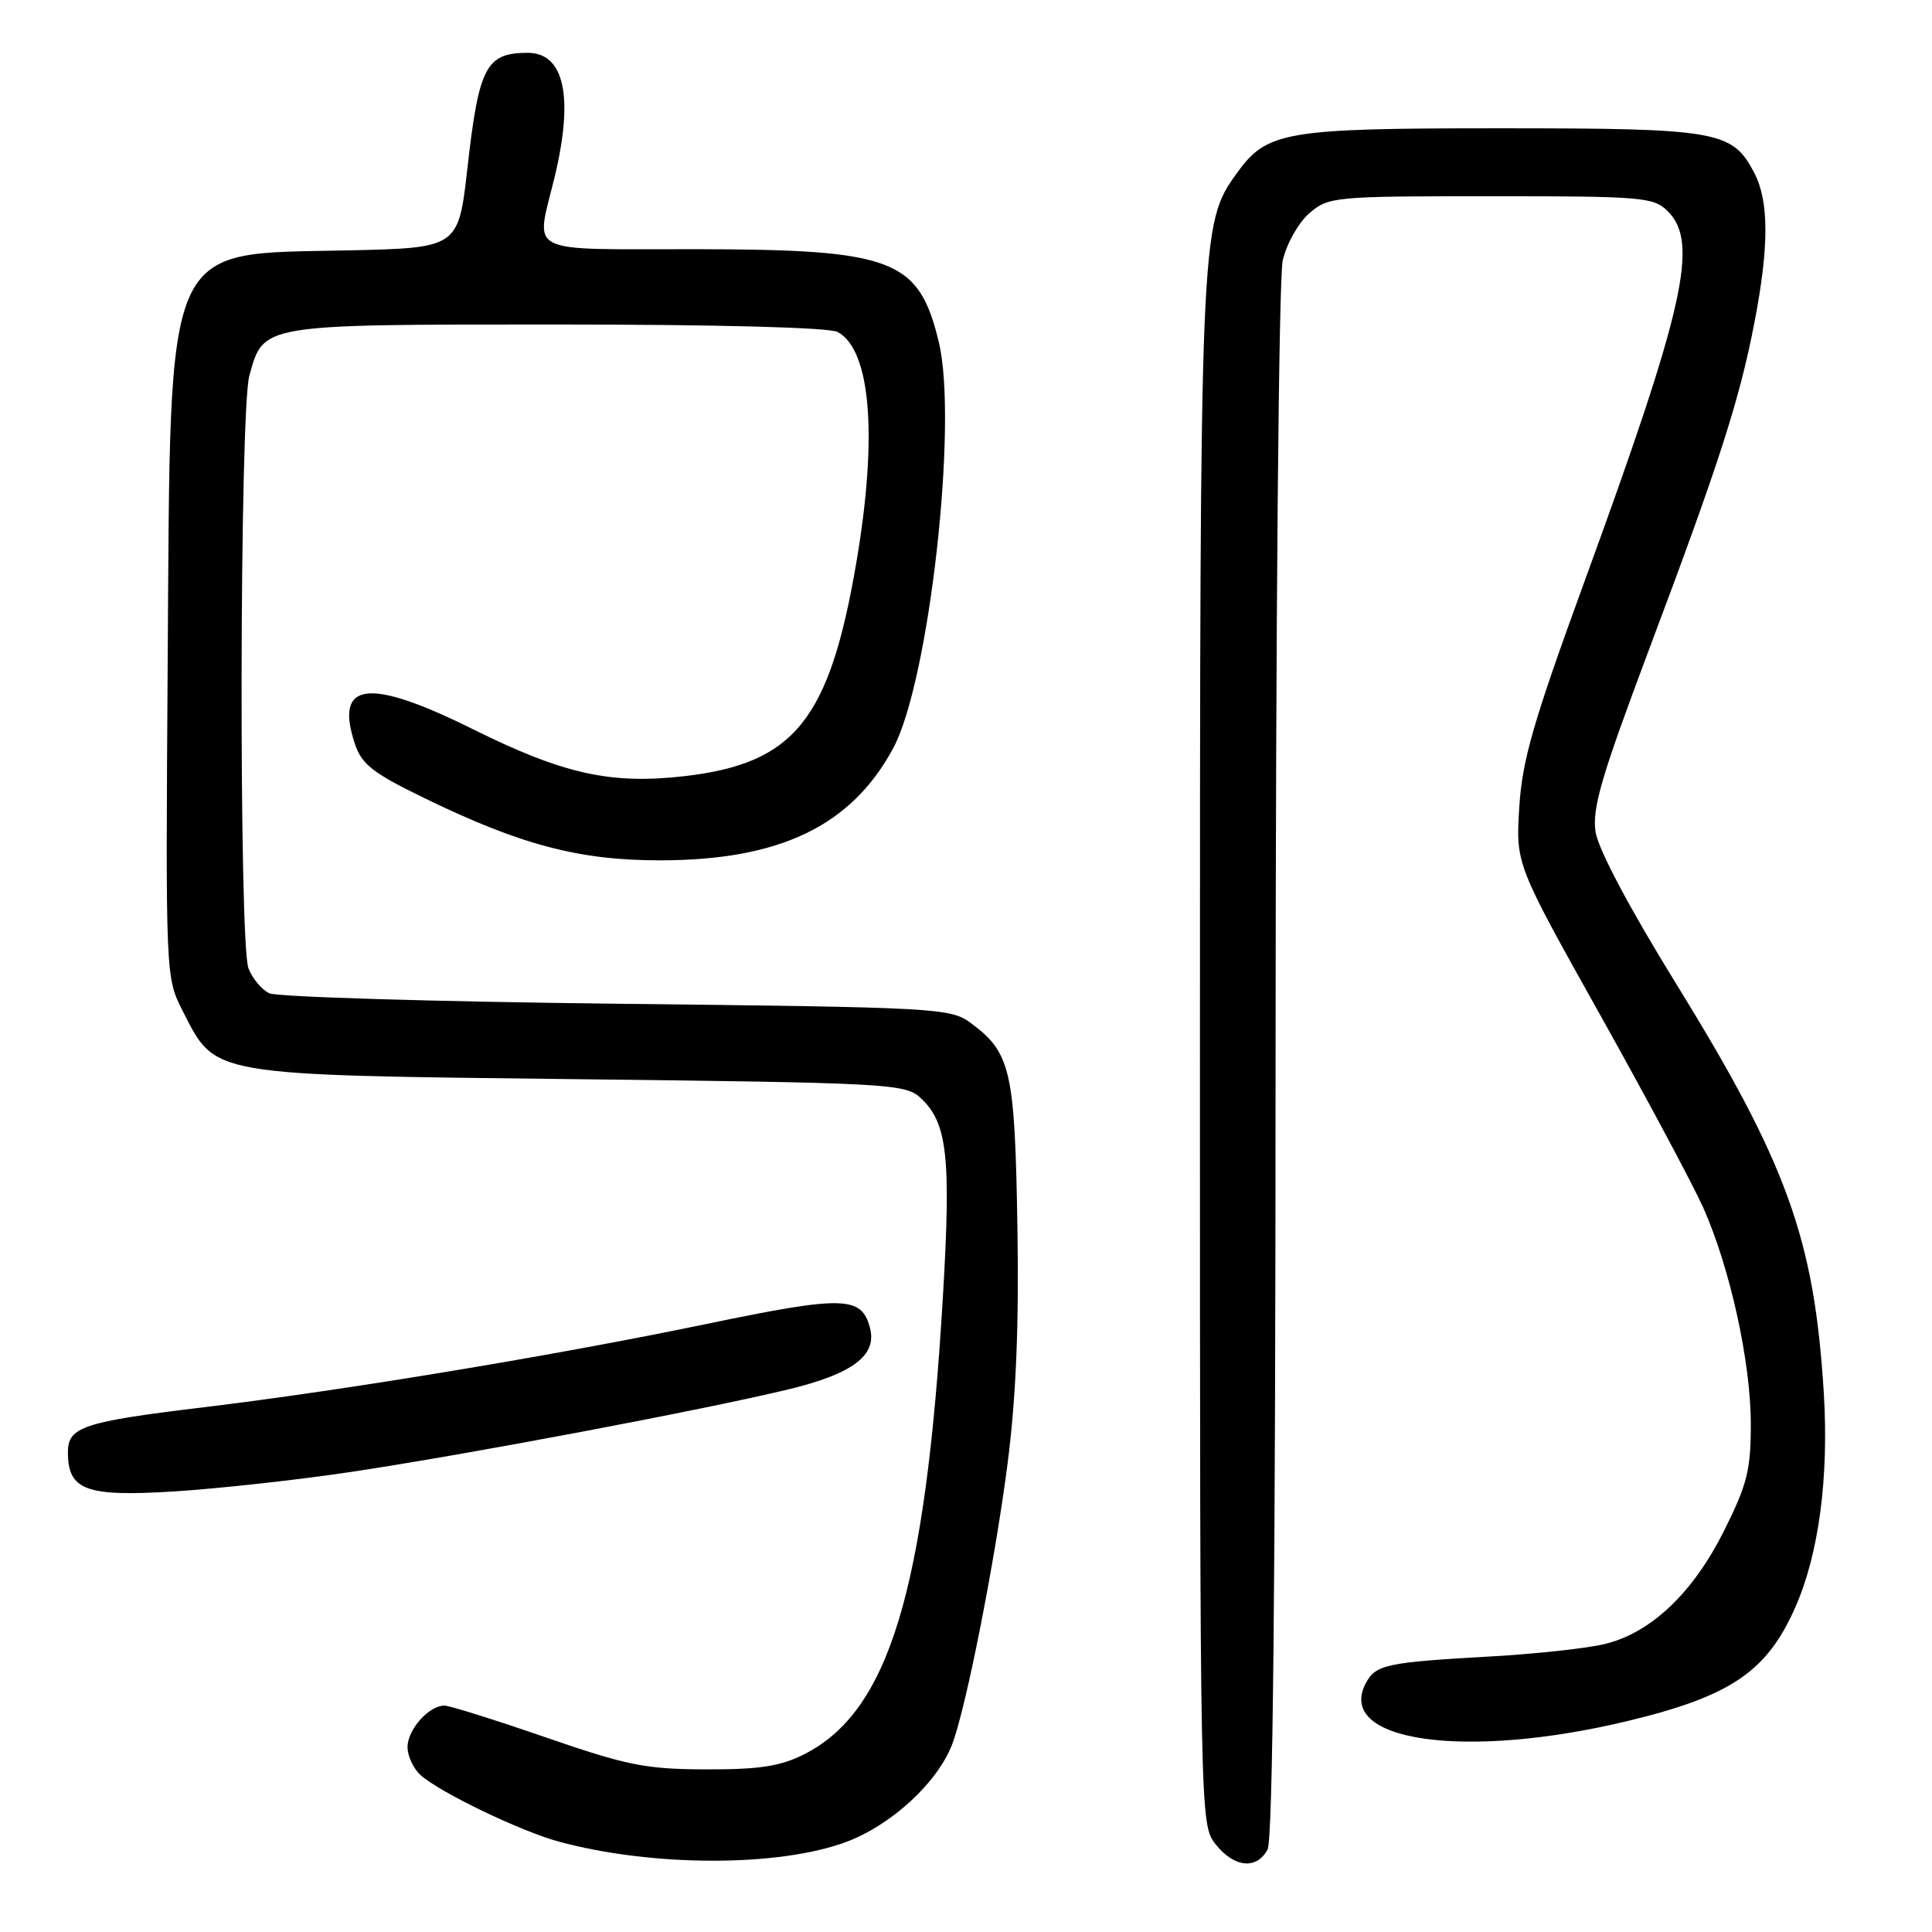 <?xml version="1.0" encoding="UTF-8" standalone="no"?>
<!DOCTYPE svg PUBLIC "-//W3C//DTD SVG 1.1//EN" "http://www.w3.org/Graphics/SVG/1.1/DTD/svg11.dtd" >
<svg xmlns="http://www.w3.org/2000/svg" xmlns:xlink="http://www.w3.org/1999/xlink" version="1.1" viewBox="0 0 256 256">
 <g >
 <path fill="currentColor"
d=" M 112.17 244.05 C 118.13 241.81 124.17 236.24 126.14 231.20 C 127.97 226.50 131.83 206.97 133.51 193.93 C 134.64 185.12 135.03 175.69 134.81 162.43 C 134.47 141.85 133.93 139.48 128.68 135.59 C 125.94 133.56 124.52 133.48 81.68 133.00 C 57.38 132.72 36.68 132.10 35.67 131.61 C 34.67 131.13 33.43 129.63 32.92 128.30 C 31.64 124.91 31.74 54.46 33.04 49.78 C 34.95 42.91 34.38 43.00 73.79 43.00 C 95.26 43.00 109.86 43.39 110.99 43.99 C 115.39 46.35 116.32 57.79 113.48 74.48 C 109.91 95.42 105.28 101.17 90.65 102.85 C 80.92 103.96 74.65 102.57 62.72 96.65 C 48.82 89.74 44.29 90.29 47.02 98.55 C 47.92 101.28 49.39 102.43 56.29 105.78 C 69.00 111.96 76.74 114.00 87.42 114.00 C 103.32 114.00 112.79 109.45 118.35 99.15 C 123.12 90.30 126.97 56.05 124.40 45.34 C 121.76 34.34 118.40 33.05 92.25 33.02 C 69.20 33.00 70.97 33.89 73.48 23.50 C 76.05 12.86 74.79 7.00 69.93 7.00 C 64.41 7.00 63.45 8.83 61.94 22.24 C 60.74 32.86 60.74 32.86 45.94 33.18 C 21.51 33.71 22.61 31.19 22.22 87.50 C 21.94 129.50 21.94 129.50 24.22 133.98 C 28.63 142.63 27.48 142.43 76.65 143.00 C 117.24 143.47 119.92 143.61 121.89 145.40 C 125.54 148.70 126.05 153.14 124.93 171.98 C 122.61 210.94 117.76 226.85 106.48 232.49 C 103.37 234.05 100.53 234.48 93.50 234.45 C 85.56 234.43 83.07 233.93 72.31 230.21 C 65.61 227.90 59.57 226.00 58.89 226.00 C 56.83 226.00 54.00 229.18 54.00 231.50 C 54.00 232.70 54.79 234.38 55.75 235.23 C 58.39 237.56 68.97 242.64 74.03 244.02 C 86.45 247.39 103.24 247.40 112.17 244.05 Z  M 167.96 245.07 C 168.66 243.77 169.01 209.39 169.02 140.82 C 169.04 81.88 169.44 36.80 169.97 34.50 C 170.48 32.29 172.06 29.49 173.50 28.25 C 176.03 26.07 176.76 26.00 197.56 26.00 C 217.67 26.00 219.12 26.12 221.00 28.00 C 225.15 32.15 223.21 40.74 209.89 77.22 C 203.14 95.72 201.69 100.77 201.31 107.00 C 200.85 114.50 200.85 114.50 212.04 134.50 C 218.19 145.50 224.32 156.97 225.68 160.00 C 229.23 167.97 231.98 180.43 231.99 188.62 C 232.00 194.78 231.52 196.68 228.45 202.83 C 224.33 211.06 218.81 216.32 212.69 217.83 C 210.39 218.40 203.55 219.15 197.50 219.49 C 183.68 220.27 182.30 220.57 180.99 223.01 C 176.85 230.76 194.13 233.24 215.77 228.02 C 229.35 224.74 234.13 221.49 237.88 212.99 C 241.01 205.91 242.35 195.78 241.66 184.54 C 240.40 164.12 236.78 154.13 221.98 130.16 C 215.95 120.40 211.80 112.57 211.43 110.28 C 210.93 107.15 212.15 102.99 218.53 86.00 C 227.84 61.25 230.51 52.95 232.49 42.64 C 234.41 32.66 234.40 26.68 232.48 22.97 C 229.57 17.33 227.71 17.00 198.80 17.00 C 170.14 17.00 167.87 17.39 163.85 23.00 C 159.03 29.71 159.00 30.52 159.00 139.58 C 159.00 241.41 159.01 241.74 161.07 244.37 C 163.52 247.47 166.51 247.78 167.96 245.07 Z  M 46.50 195.04 C 61.83 192.75 93.16 186.83 104.47 184.10 C 112.99 182.04 116.23 179.60 115.28 175.97 C 114.17 171.71 111.83 171.65 93.68 175.42 C 73.40 179.63 45.85 184.19 27.00 186.47 C 11.04 188.39 9.00 189.07 9.00 192.41 C 9.00 197.47 11.34 198.34 22.96 197.63 C 28.76 197.27 39.35 196.11 46.50 195.04 Z "/>
</g>
</svg>